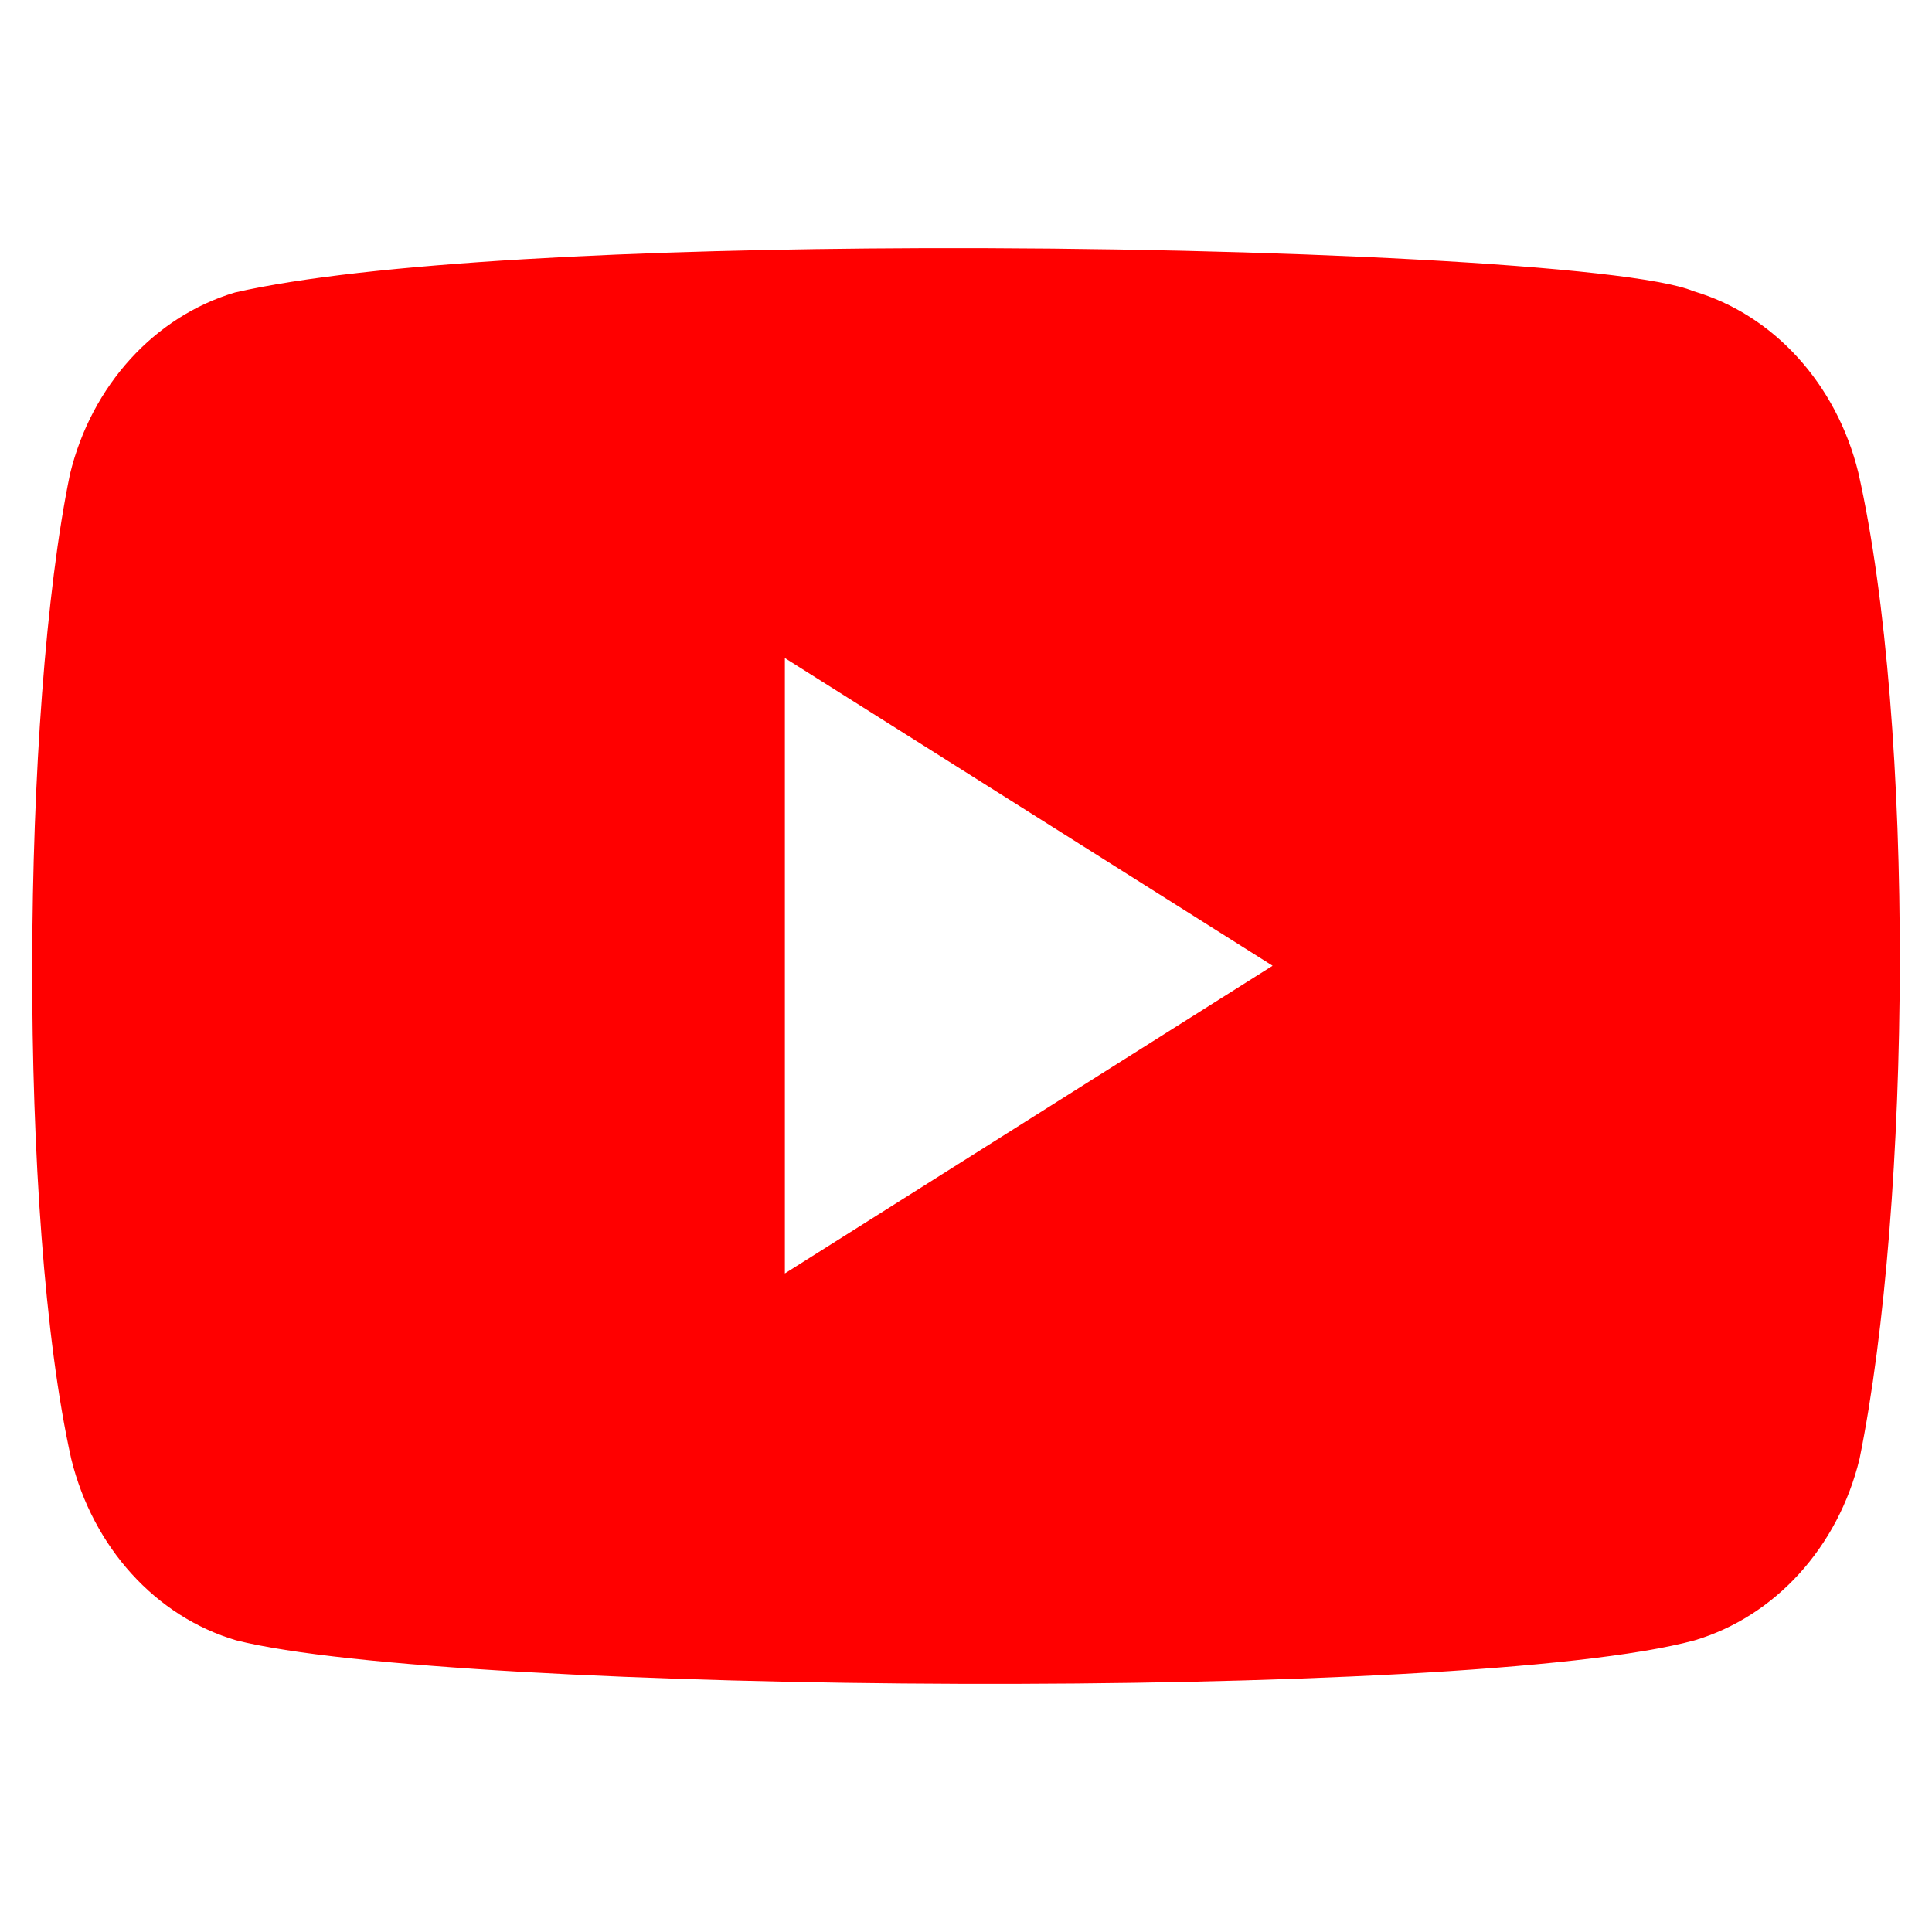 <?xml version="1.0" encoding="UTF-8" standalone="no"?>
<svg
   width="300"
   height="300"
   version="1.1"
   id="svg6"
   sodipodi:docname="youtube.svg"
   inkscape:version="1.1.1 (3bf5ae0d25, 2021-09-20)"
   xmlns:inkscape="http://www.inkscape.org/namespaces/inkscape"
   xmlns:sodipodi="http://sodipodi.sourceforge.net/DTD/sodipodi-0.dtd"
   xmlns="http://www.w3.org/2000/svg"
   xmlns:svg="http://www.w3.org/2000/svg">
  <defs
     id="defs10" />
  <sodipodi:namedview
     id="namedview8"
     pagecolor="#ffffff"
     bordercolor="#666666"
     borderopacity="1.0"
     inkscape:pageshadow="2"
     inkscape:pageopacity="0.0"
     inkscape:pagecheckerboard="true"
     showgrid="false"
     inkscape:showpageshadow="false"
     inkscape:zoom="0.88757862"
     inkscape:cx="-78.302923"
     inkscape:cy="19.716563"
     inkscape:window-width="1680"
     inkscape:window-height="979"
     inkscape:window-x="1912"
     inkscape:window-y="-8"
     inkscape:window-maximized="1"
     inkscape:current-layer="svg6" />
  <path
     id="path2"
     style="stroke-width:1.947;stroke:none;stroke-opacity:1;fill:#ff0000;fill-opacity:1"
     d="M 142.76 38.539 C 99.83 38.689 57.118 40.683 36.49 45.418 C 23.998 49.134 14.214 59.854 10.873 73.596 C 3.3 110.145 2.724 189.165 11.059 226.531 C 14.437 240.273 24.183 251.034 36.676 254.709 C 69.902 263.121 227.866 264.306 263.135 254.709 C 275.627 250.993 285.409 240.273 288.75 226.531 C 296.825 186.715 297.4 112.596 288.564 73.393 C 285.186 59.651 275.442 48.89 262.949 45.215 C 253.51 41.206 197.955 38.347 142.76 38.539 z M 121.875 102.182 L 197.609 149.961 L 121.875 197.74 L 121.875 102.182 z " />
</svg>
